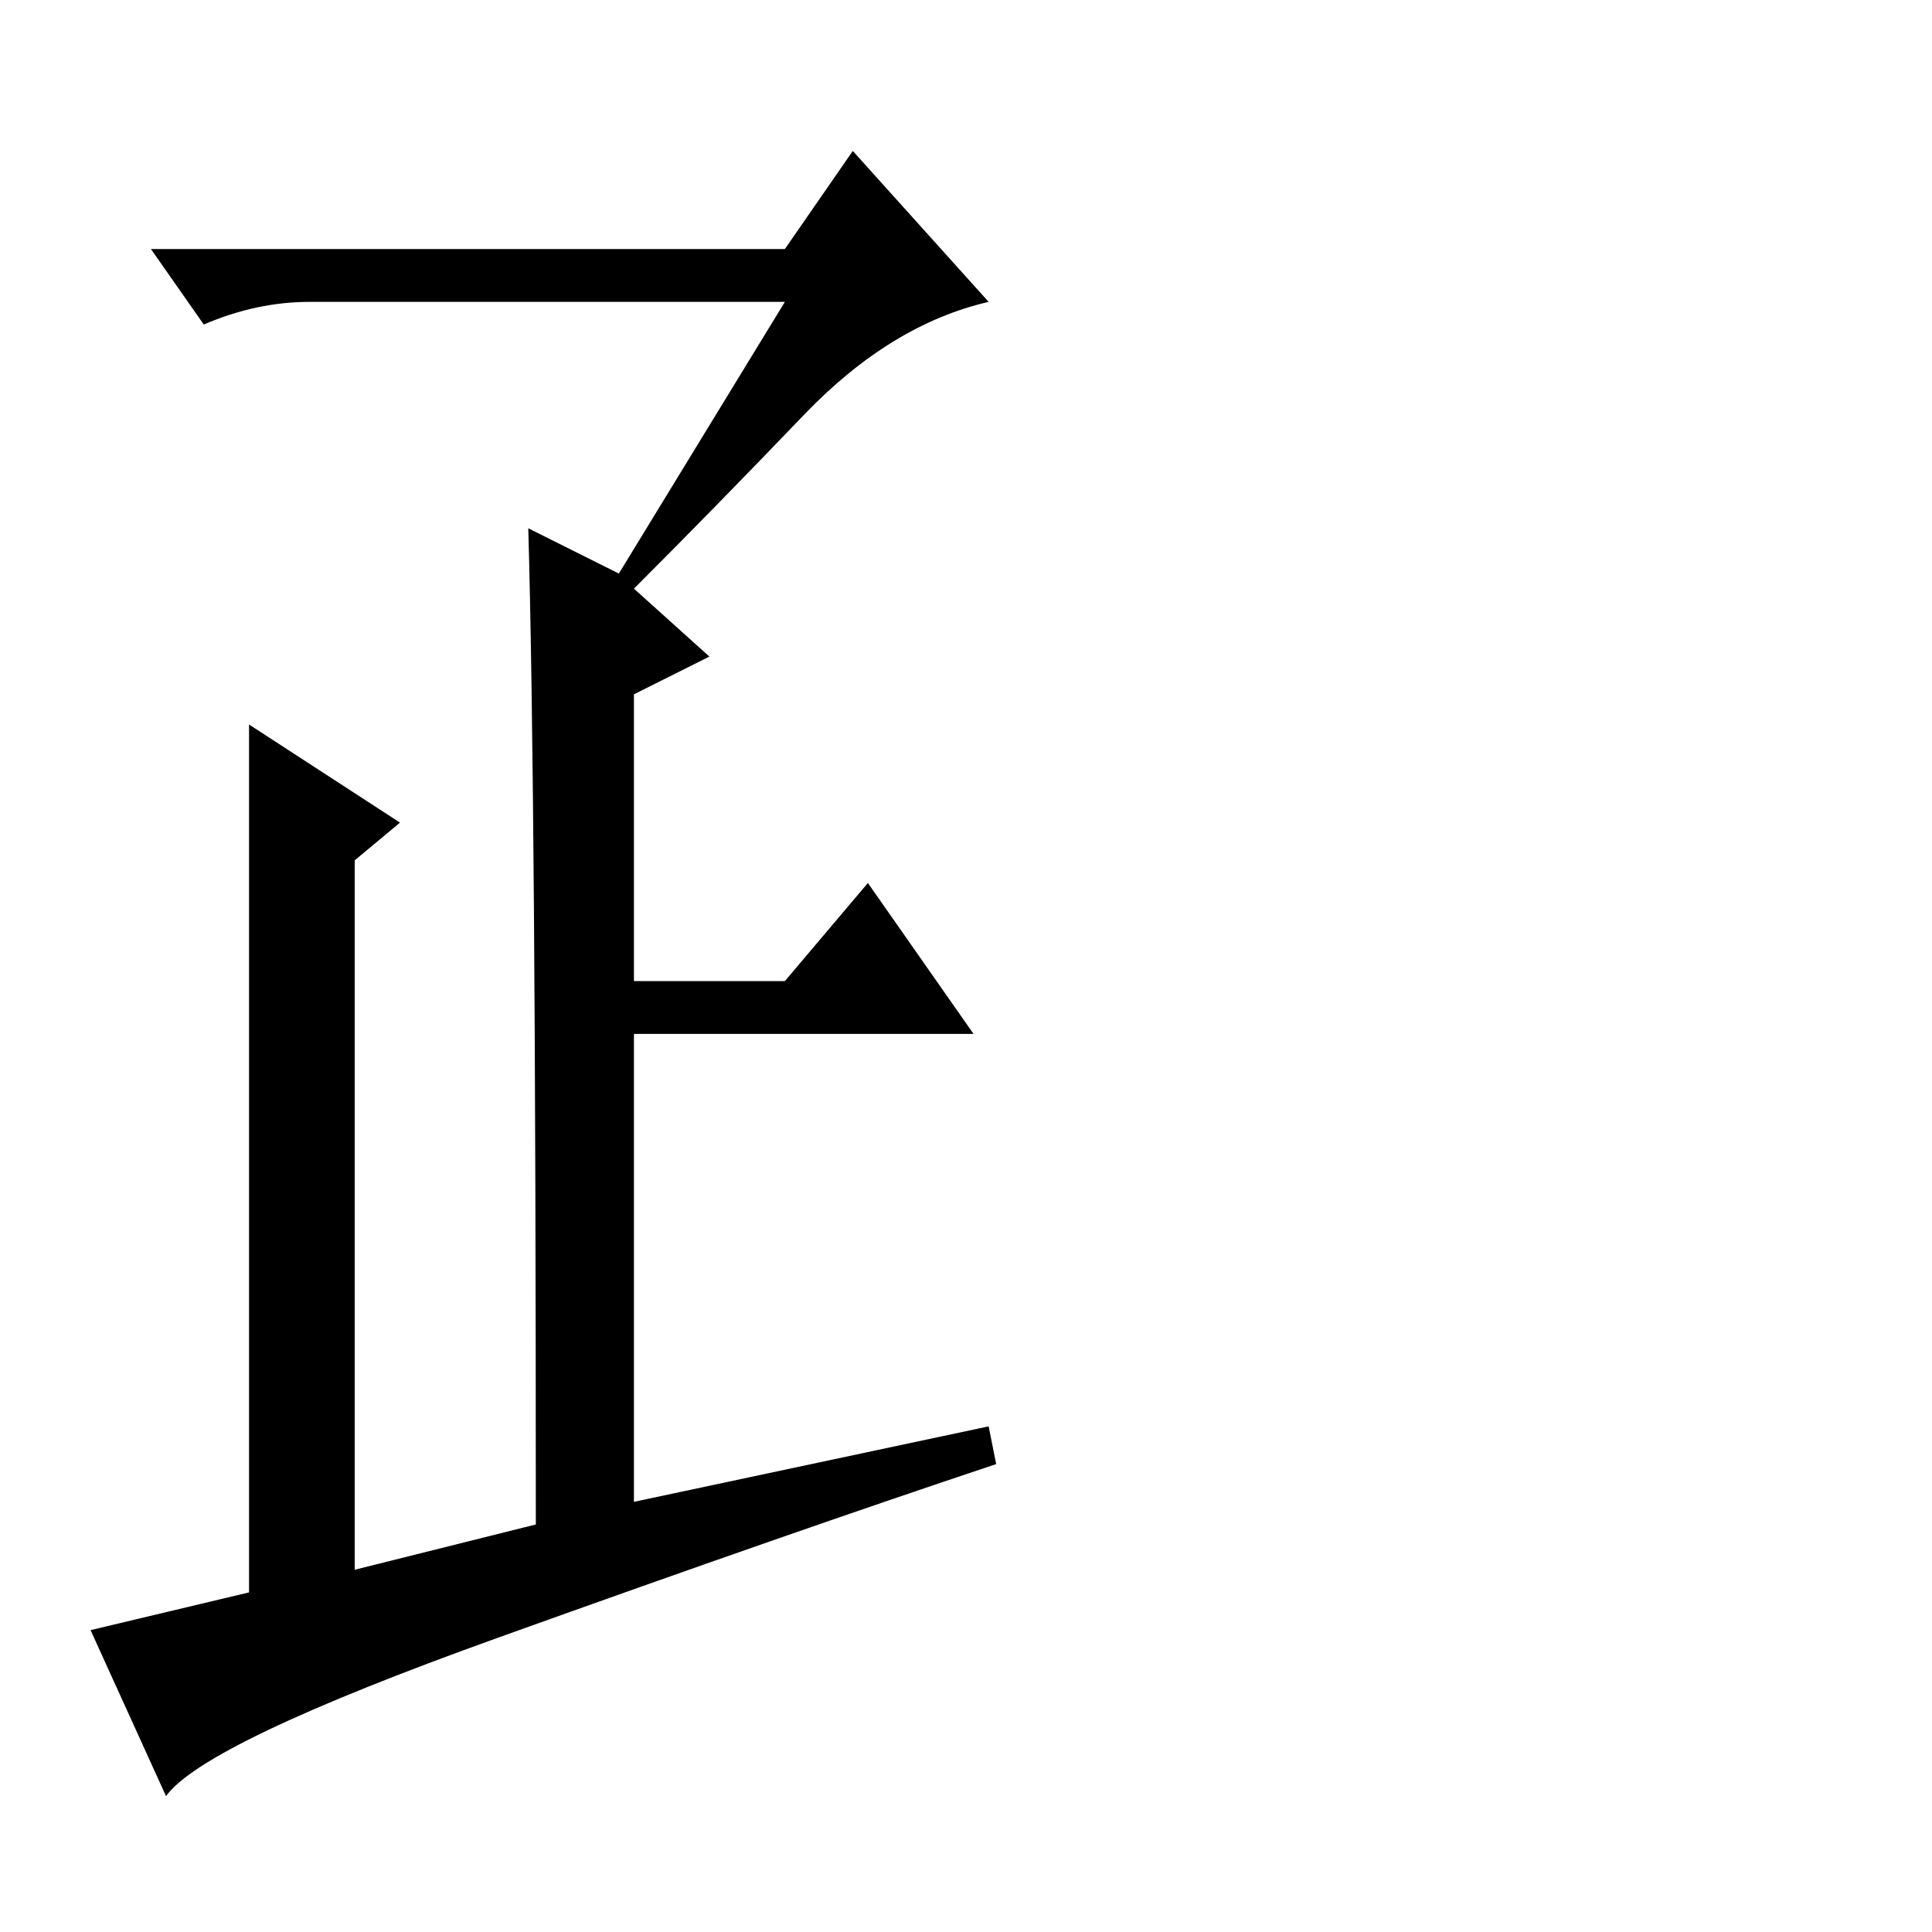 <?xml version="1.0" standalone="no"?>
<!DOCTYPE svg PUBLIC "-//W3C//DTD SVG 1.1//EN" "http://www.w3.org/Graphics/SVG/1.1/DTD/svg11.dtd" >
<svg xmlns="http://www.w3.org/2000/svg" xmlns:xlink="http://www.w3.org/1999/xlink" version="1.1" viewBox="0 -36 256 256">
  <g transform="matrix(1 0 0 -1 0 220)">
   <path fill="currentColor"
d="M33 160l20 -13l-6 -5v-94l24 6q0 97 -1 132l12 -6l22 36h-63q-7 0 -14 -3l-7 10h84l9 13l18 -20q-13 -3 -24.5 -15t-22.5 -23l10 -9l-10 -5v-38h20l11 13l14 -20h-45v-62l47 10l1 -5q-27 -9 -66 -23t-44 -21l-10 22l21 5v115z" />
  </g>

</svg>
